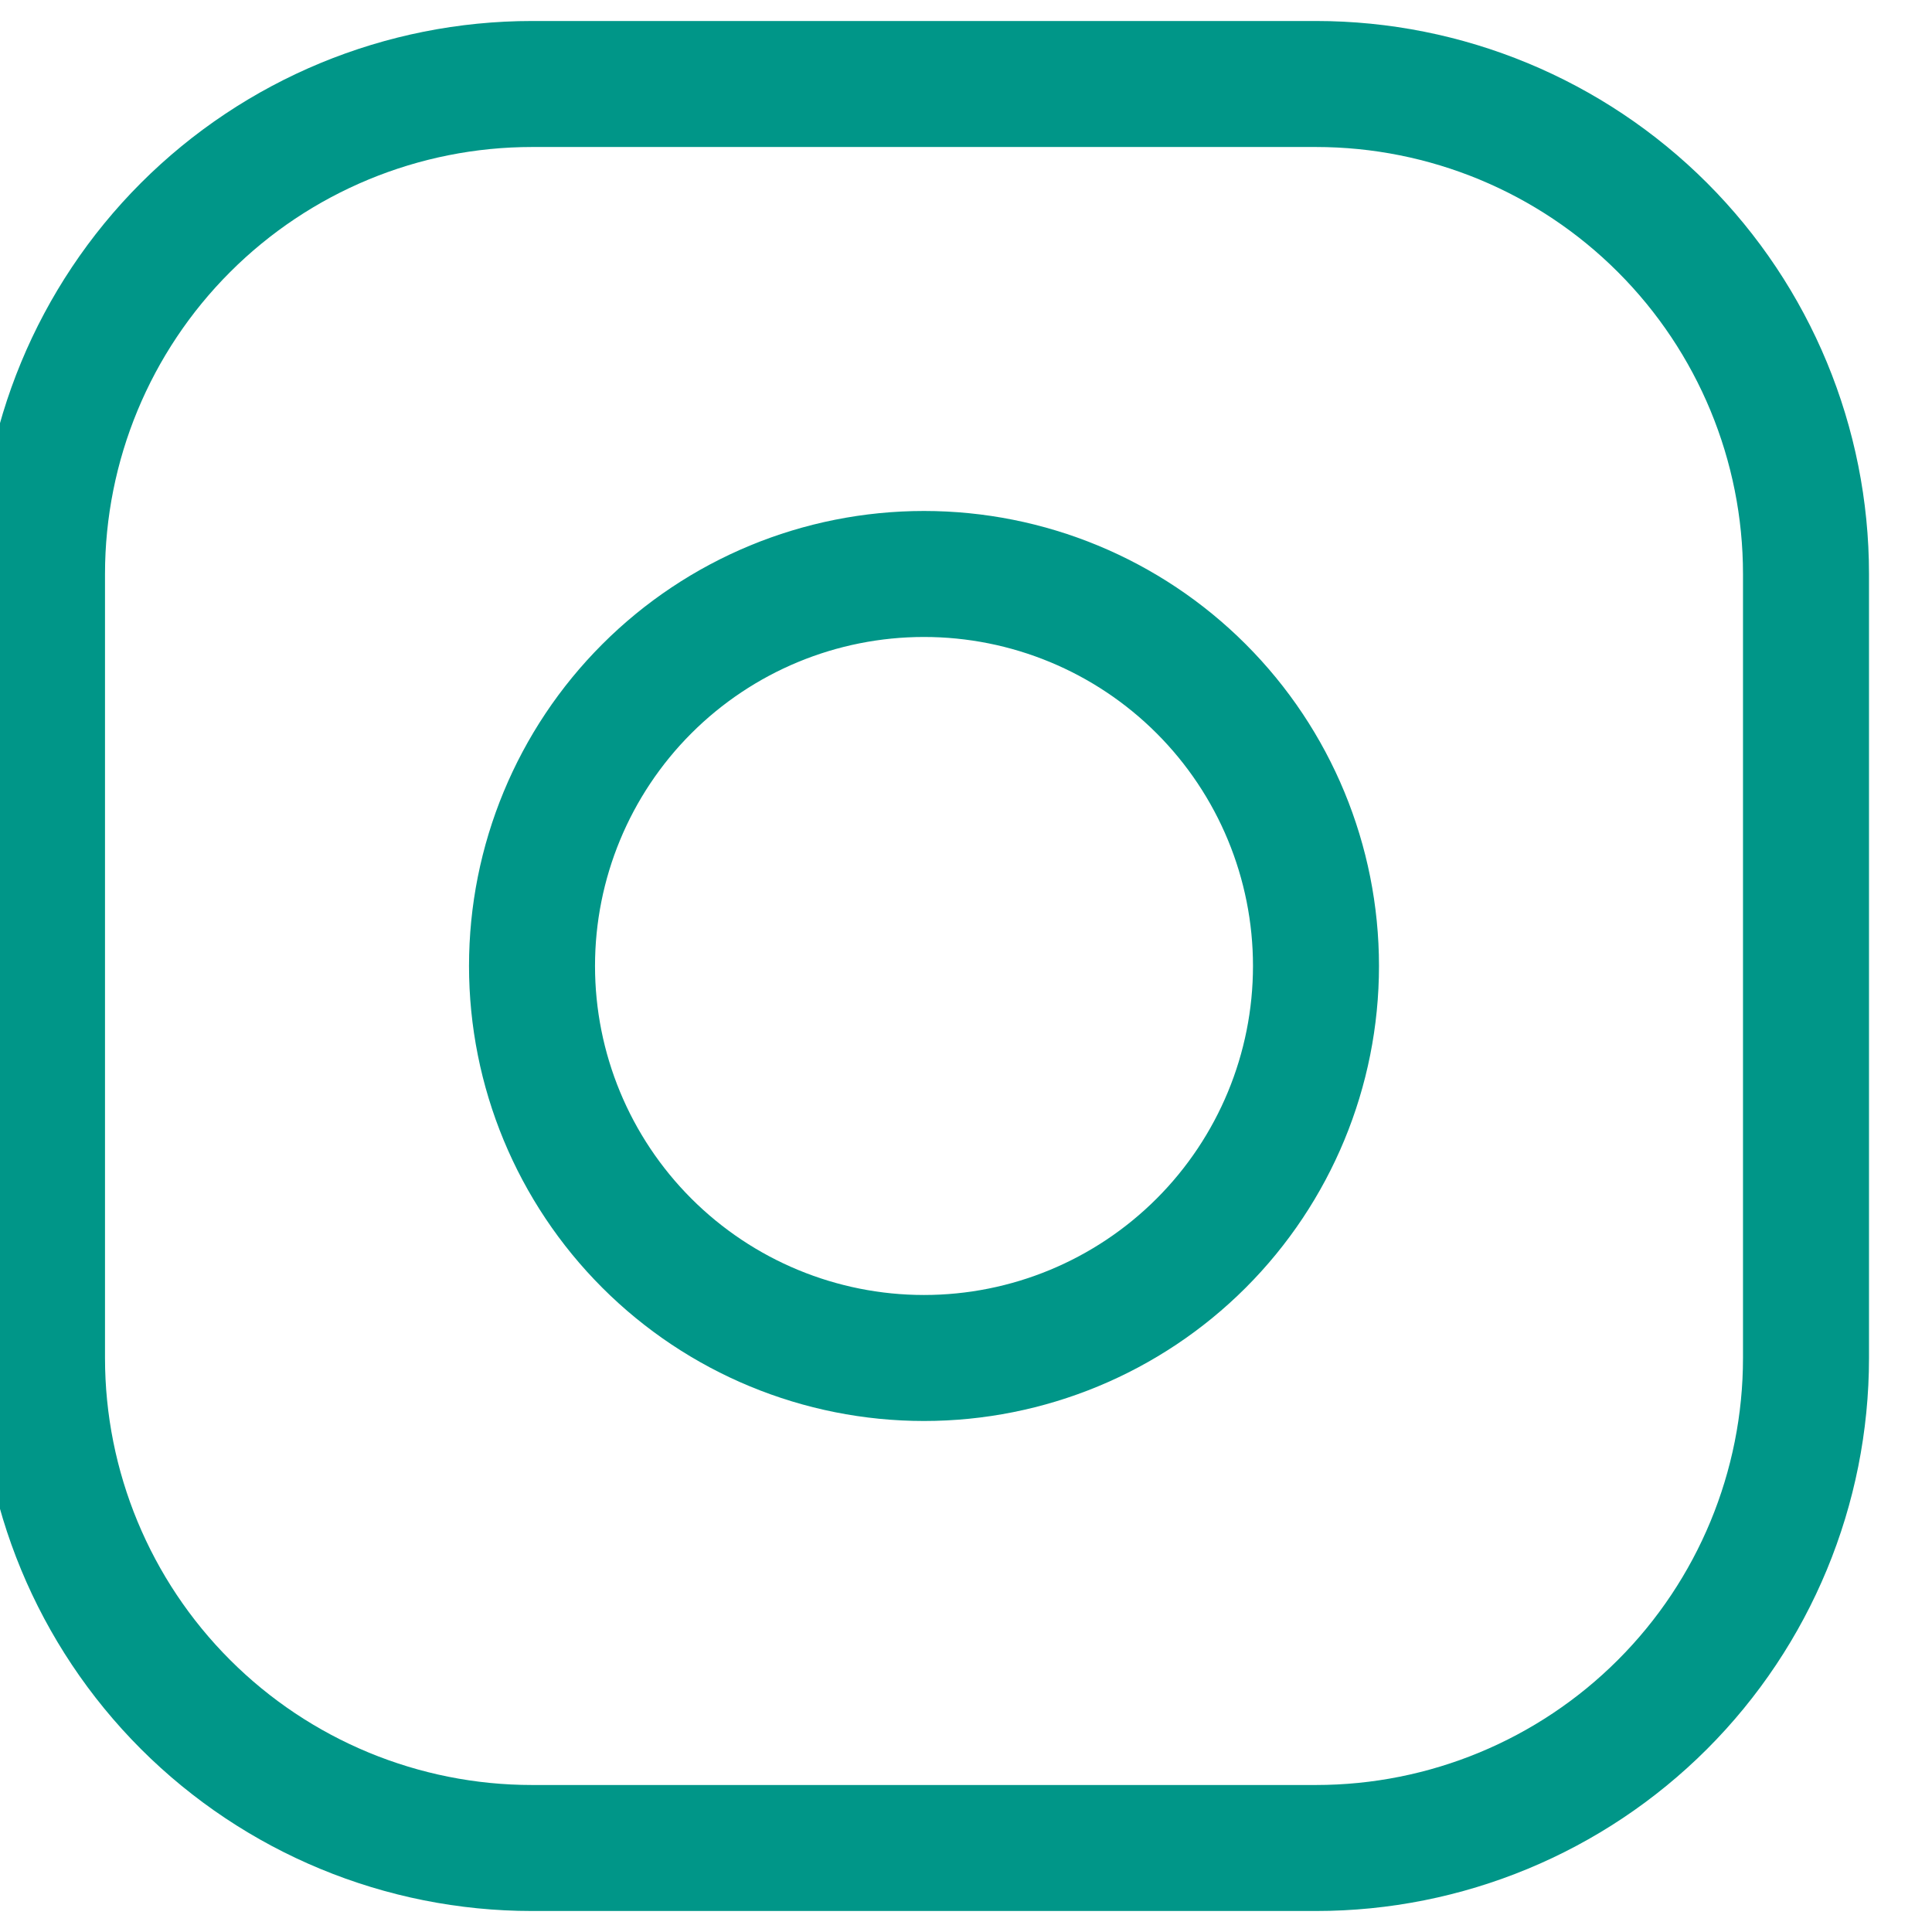 <svg width="46" height="46" viewBox="0 0 46 46" fill="none" xmlns="http://www.w3.org/2000/svg" xmlns:xlink="http://www.w3.org/1999/xlink">
<path d="M22,32.333L22,33.833L22,32.333ZM31.333,22.999L32.833,22.999L31.333,22.999ZM22,13.666L22,12.166L22,13.666ZM12.667,22.999L11.167,22.999L12.667,22.999ZM22,33.833C24.873,33.833 27.629,32.691 29.66,30.66L27.539,28.538C26.07,30.007 24.078,30.833 22,30.833L22,33.833ZM29.66,30.66C31.692,28.628 32.833,25.873 32.833,22.999L29.833,22.999C29.833,25.077 29.008,27.069 27.539,28.538L29.66,30.66ZM32.833,22.999C32.833,20.126 31.692,17.371 29.66,15.339L27.539,17.46C29.008,18.929 29.833,20.922 29.833,22.999L32.833,22.999ZM29.66,15.339C27.629,13.307 24.873,12.166 22,12.166L22,15.166C24.078,15.166 26.07,15.991 27.539,17.46L29.66,15.339ZM22,12.166C19.127,12.166 16.371,13.307 14.34,15.339L16.461,17.46C17.93,15.991 19.922,15.166 22,15.166L22,12.166ZM14.34,15.339C12.308,17.371 11.167,20.126 11.167,22.999L14.167,22.999C14.167,20.922 14.992,18.929 16.461,17.46L14.34,15.339ZM11.167,22.999C11.167,25.873 12.308,28.628 14.34,30.66L16.461,28.538C14.992,27.069 14.167,25.077 14.167,22.999L11.167,22.999ZM14.34,30.66C16.371,32.691 19.127,33.833 22,33.833L22,30.833C19.922,30.833 17.93,30.007 16.461,28.538L14.34,30.66Z" fill="#009688"/>
<path d="M12.667,2L12.667,0.5L12.667,2ZM2.5,32.333L2.5,13.667L-0.5,13.667L-0.5,32.333L2.5,32.333ZM2.5,13.667C2.5,10.97 3.571,8.384 5.478,6.478L3.356,4.356C0.887,6.826 -0.5,10.175 -0.5,13.667L2.5,13.667ZM5.478,6.478C7.384,4.571 9.97,3.5 12.667,3.5L12.667,0.5C9.175,0.5 5.826,1.887 3.356,4.356L5.478,6.478ZM12.667,3.5L31.333,3.5L31.333,0.5L12.667,0.5L12.667,3.5ZM31.333,3.5C34.03,3.5 36.616,4.571 38.522,6.478L40.644,4.356C38.174,1.887 34.825,0.5 31.333,0.5L31.333,3.5ZM38.522,6.478C40.429,8.384 41.5,10.97 41.5,13.667L44.5,13.667C44.5,10.175 43.113,6.826 40.644,4.356L38.522,6.478ZM41.5,13.667L41.5,32.333L44.5,32.333L44.5,13.667L41.5,13.667ZM41.5,32.333C41.5,35.03 40.429,37.616 38.522,39.522L40.644,41.644C43.113,39.174 44.5,35.825 44.5,32.333L41.5,32.333ZM38.522,39.522C36.616,41.429 34.03,42.5 31.333,42.5L31.333,45.5C34.825,45.5 38.174,44.113 40.644,41.644L38.522,39.522ZM31.333,42.5L12.667,42.5L12.667,45.5L31.333,45.5L31.333,42.5ZM12.667,42.5C9.97,42.5 7.384,41.429 5.478,39.522L3.356,41.644C5.826,44.113 9.175,45.5 12.667,45.5L12.667,42.5ZM5.478,39.522C3.571,37.616 2.5,35.03 2.5,32.333L-0.5,32.333C-0.5,35.825 0.887,39.174 3.356,41.644L5.478,39.522Z" fill="#009688"/>
</svg>
